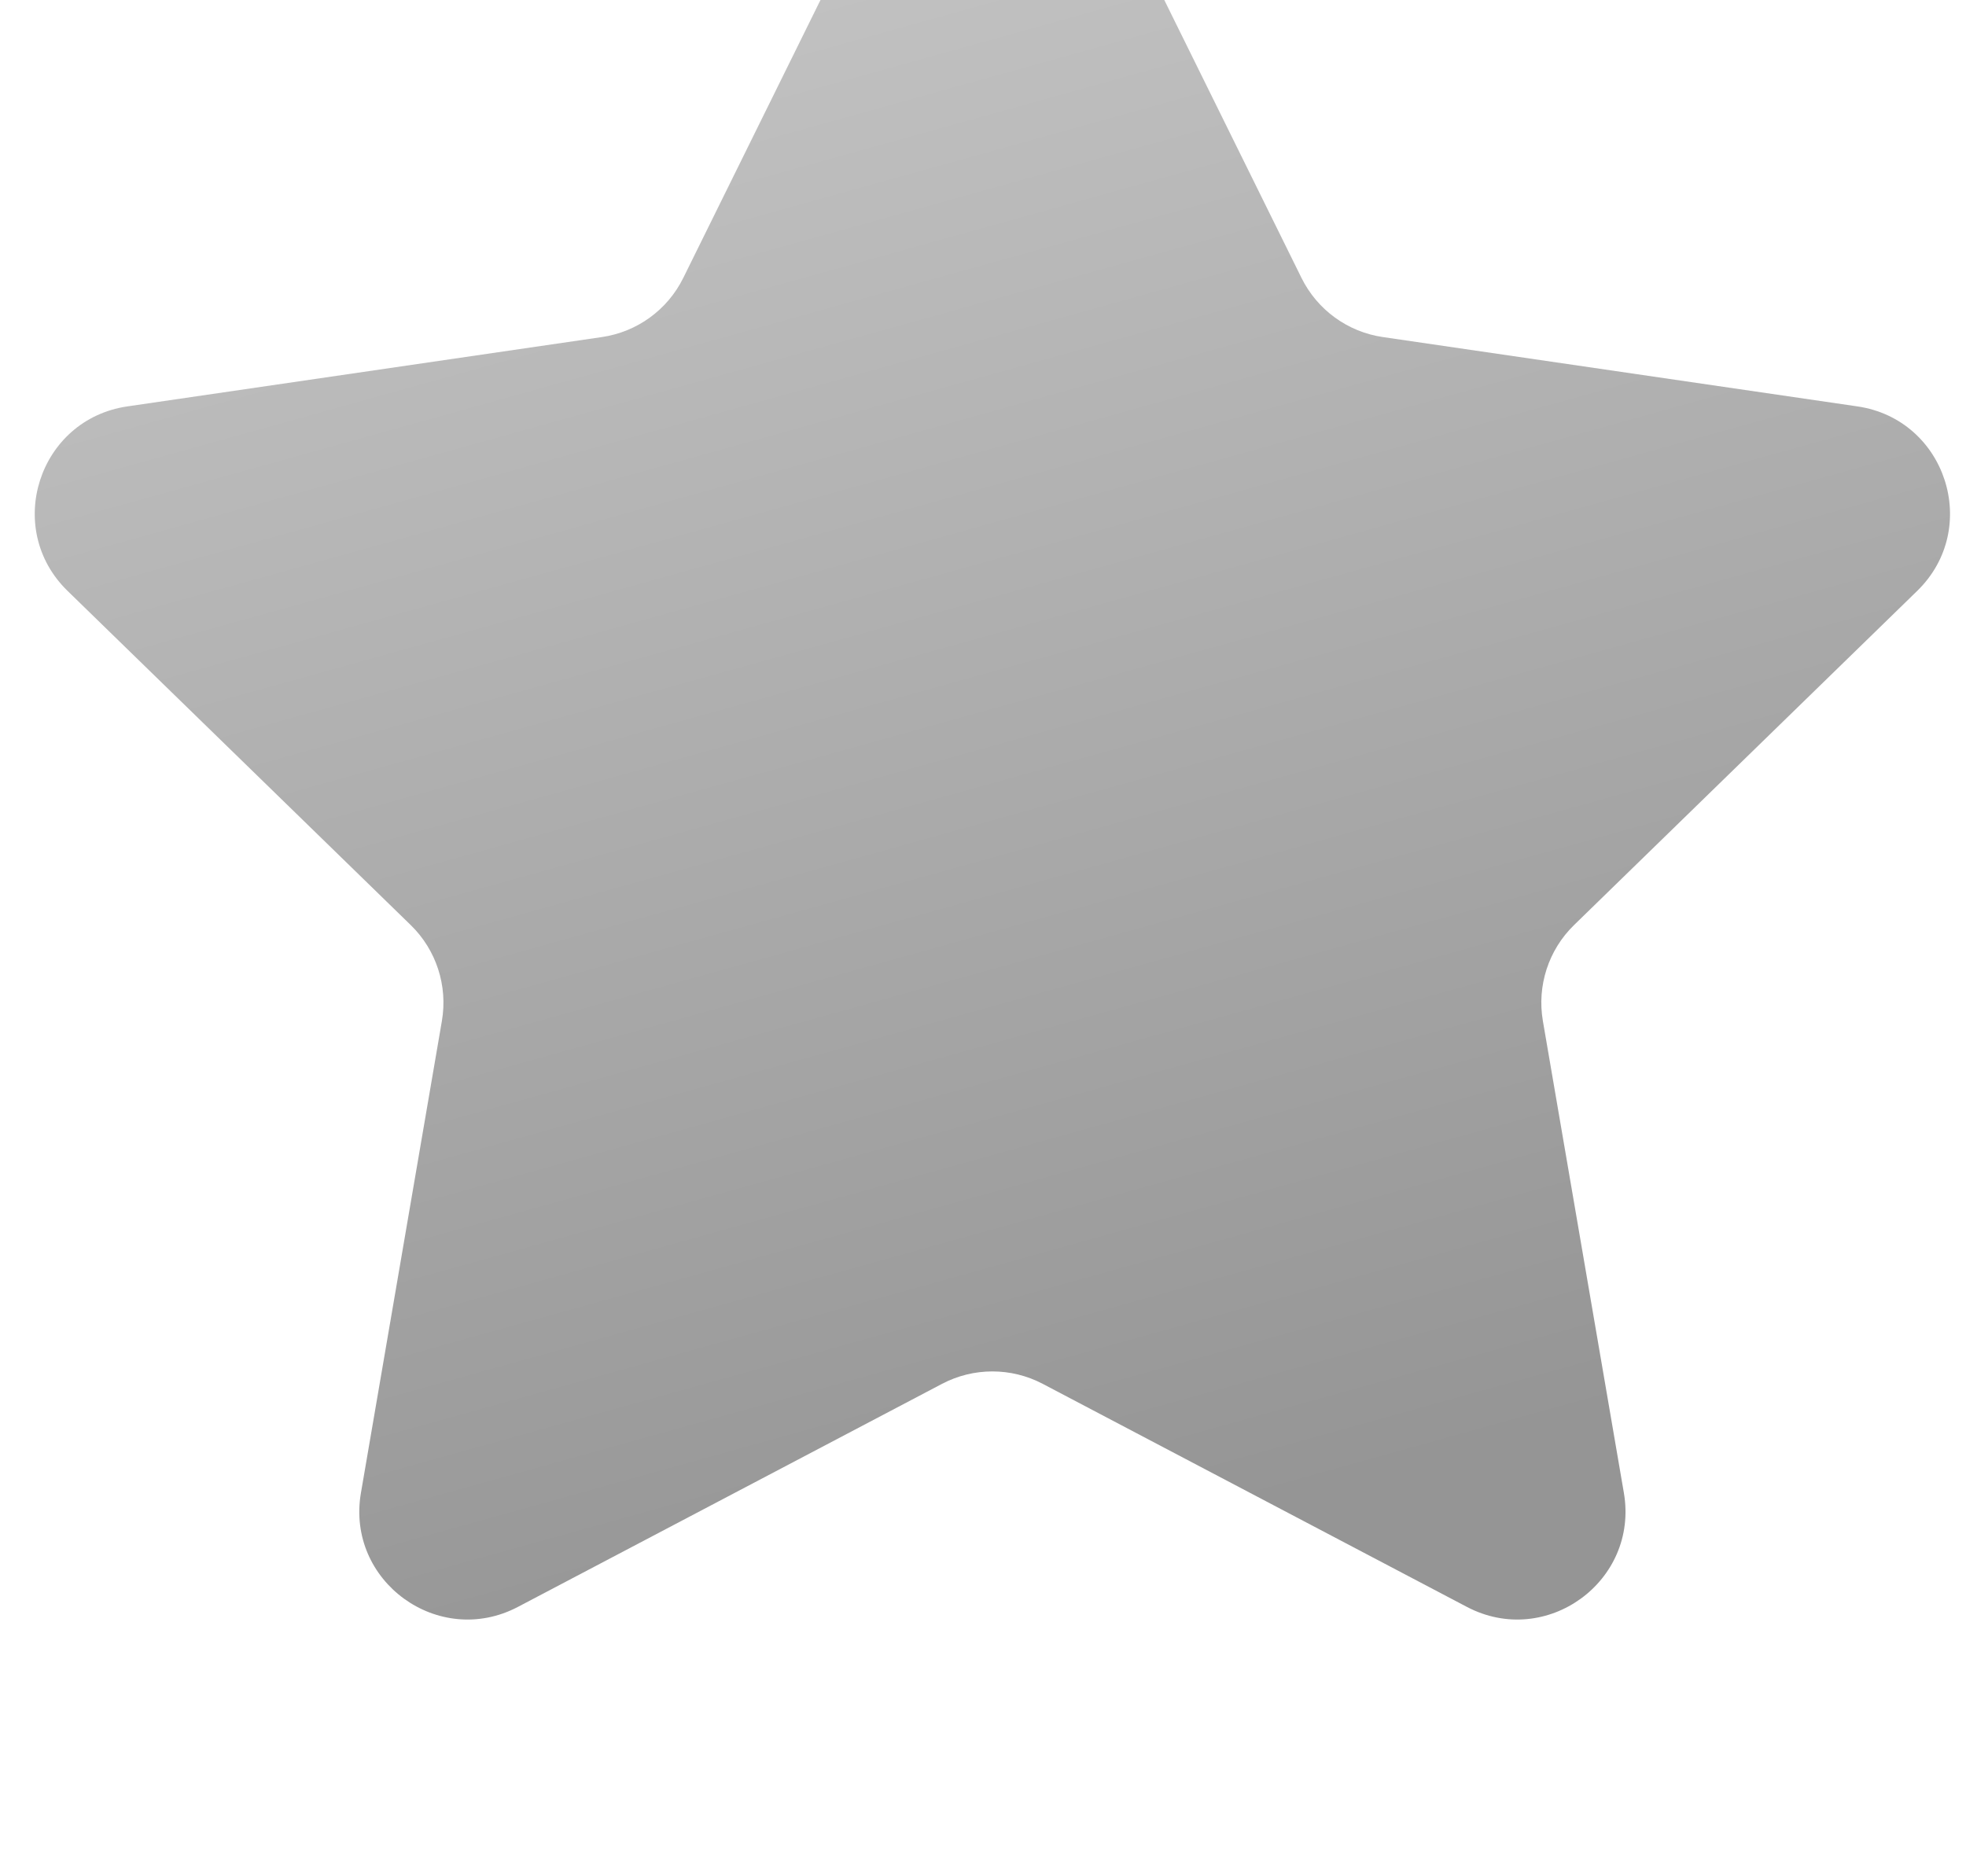 <svg width="44" height="42" viewBox="0 0 44 42" fill="none" xmlns="http://www.w3.org/2000/svg">
<g filter="url(#filter0_ii_3006_2360)">
<path d="M20.039 1.446C20.927 -0.354 23.493 -0.354 24.381 1.446L29.128 11.063C29.481 11.777 30.161 12.272 30.949 12.387L41.569 13.939C43.554 14.229 44.345 16.669 42.908 18.069L35.227 25.55C34.656 26.106 34.396 26.908 34.53 27.694L36.343 38.259C36.682 40.237 34.606 41.745 32.83 40.812L23.337 35.819C22.631 35.448 21.789 35.448 21.083 35.819L11.591 40.812C9.815 41.745 7.738 40.237 8.078 38.259L9.89 27.694C10.024 26.908 9.764 26.106 9.193 25.55L1.512 18.069C0.075 16.669 0.866 14.229 2.851 13.939L13.471 12.387C14.259 12.272 14.94 11.777 15.292 11.063L20.039 1.446Z" fill="url(#paint0_linear_3006_2360)"/>
</g>
<defs>
<filter id="filter0_ii_3006_2360" x="0.777" y="-2.325" width="42.865" height="43.42" filterUnits="userSpaceOnUse" color-interpolation-filters="sRGB">
<feFlood flood-opacity="0" result="BackgroundImageFix"/>
<feBlend mode="normal" in="SourceGraphic" in2="BackgroundImageFix" result="shape"/>
<feColorMatrix in="SourceAlpha" type="matrix" values="0 0 0 0 0 0 0 0 0 0 0 0 0 0 0 0 0 0 127 0" result="hardAlpha"/>
<feOffset dy="-2.421"/>
<feGaussianBlur stdDeviation="2.421"/>
<feComposite in2="hardAlpha" operator="arithmetic" k2="-1" k3="1"/>
<feColorMatrix type="matrix" values="0 0 0 0 0.314 0 0 0 0 0.314 0 0 0 0 0.314 0 0 0 0.57 0"/>
<feBlend mode="normal" in2="shape" result="effect1_innerShadow_3006_2360"/>
<feColorMatrix in="SourceAlpha" type="matrix" values="0 0 0 0 0 0 0 0 0 0 0 0 0 0 0 0 0 0 127 0" result="hardAlpha"/>
<feOffset dy="-2.421"/>
<feGaussianBlur stdDeviation="1.21"/>
<feComposite in2="hardAlpha" operator="arithmetic" k2="-1" k3="1"/>
<feColorMatrix type="matrix" values="0 0 0 0 0.907 0 0 0 0 0.907 0 0 0 0 0.907 0 0 0 0.72 0"/>
<feBlend mode="normal" in2="effect1_innerShadow_3006_2360" result="effect2_innerShadow_3006_2360"/>
</filter>
<linearGradient id="paint0_linear_3006_2360" x1="12.56" y1="2.177" x2="23.097" y2="40.016" gradientUnits="userSpaceOnUse">
<stop offset="0" stop-color="#C6C6C6"/>
<stop offset="1" stop-color="#959595"/>
</linearGradient>
</defs>
</svg>
